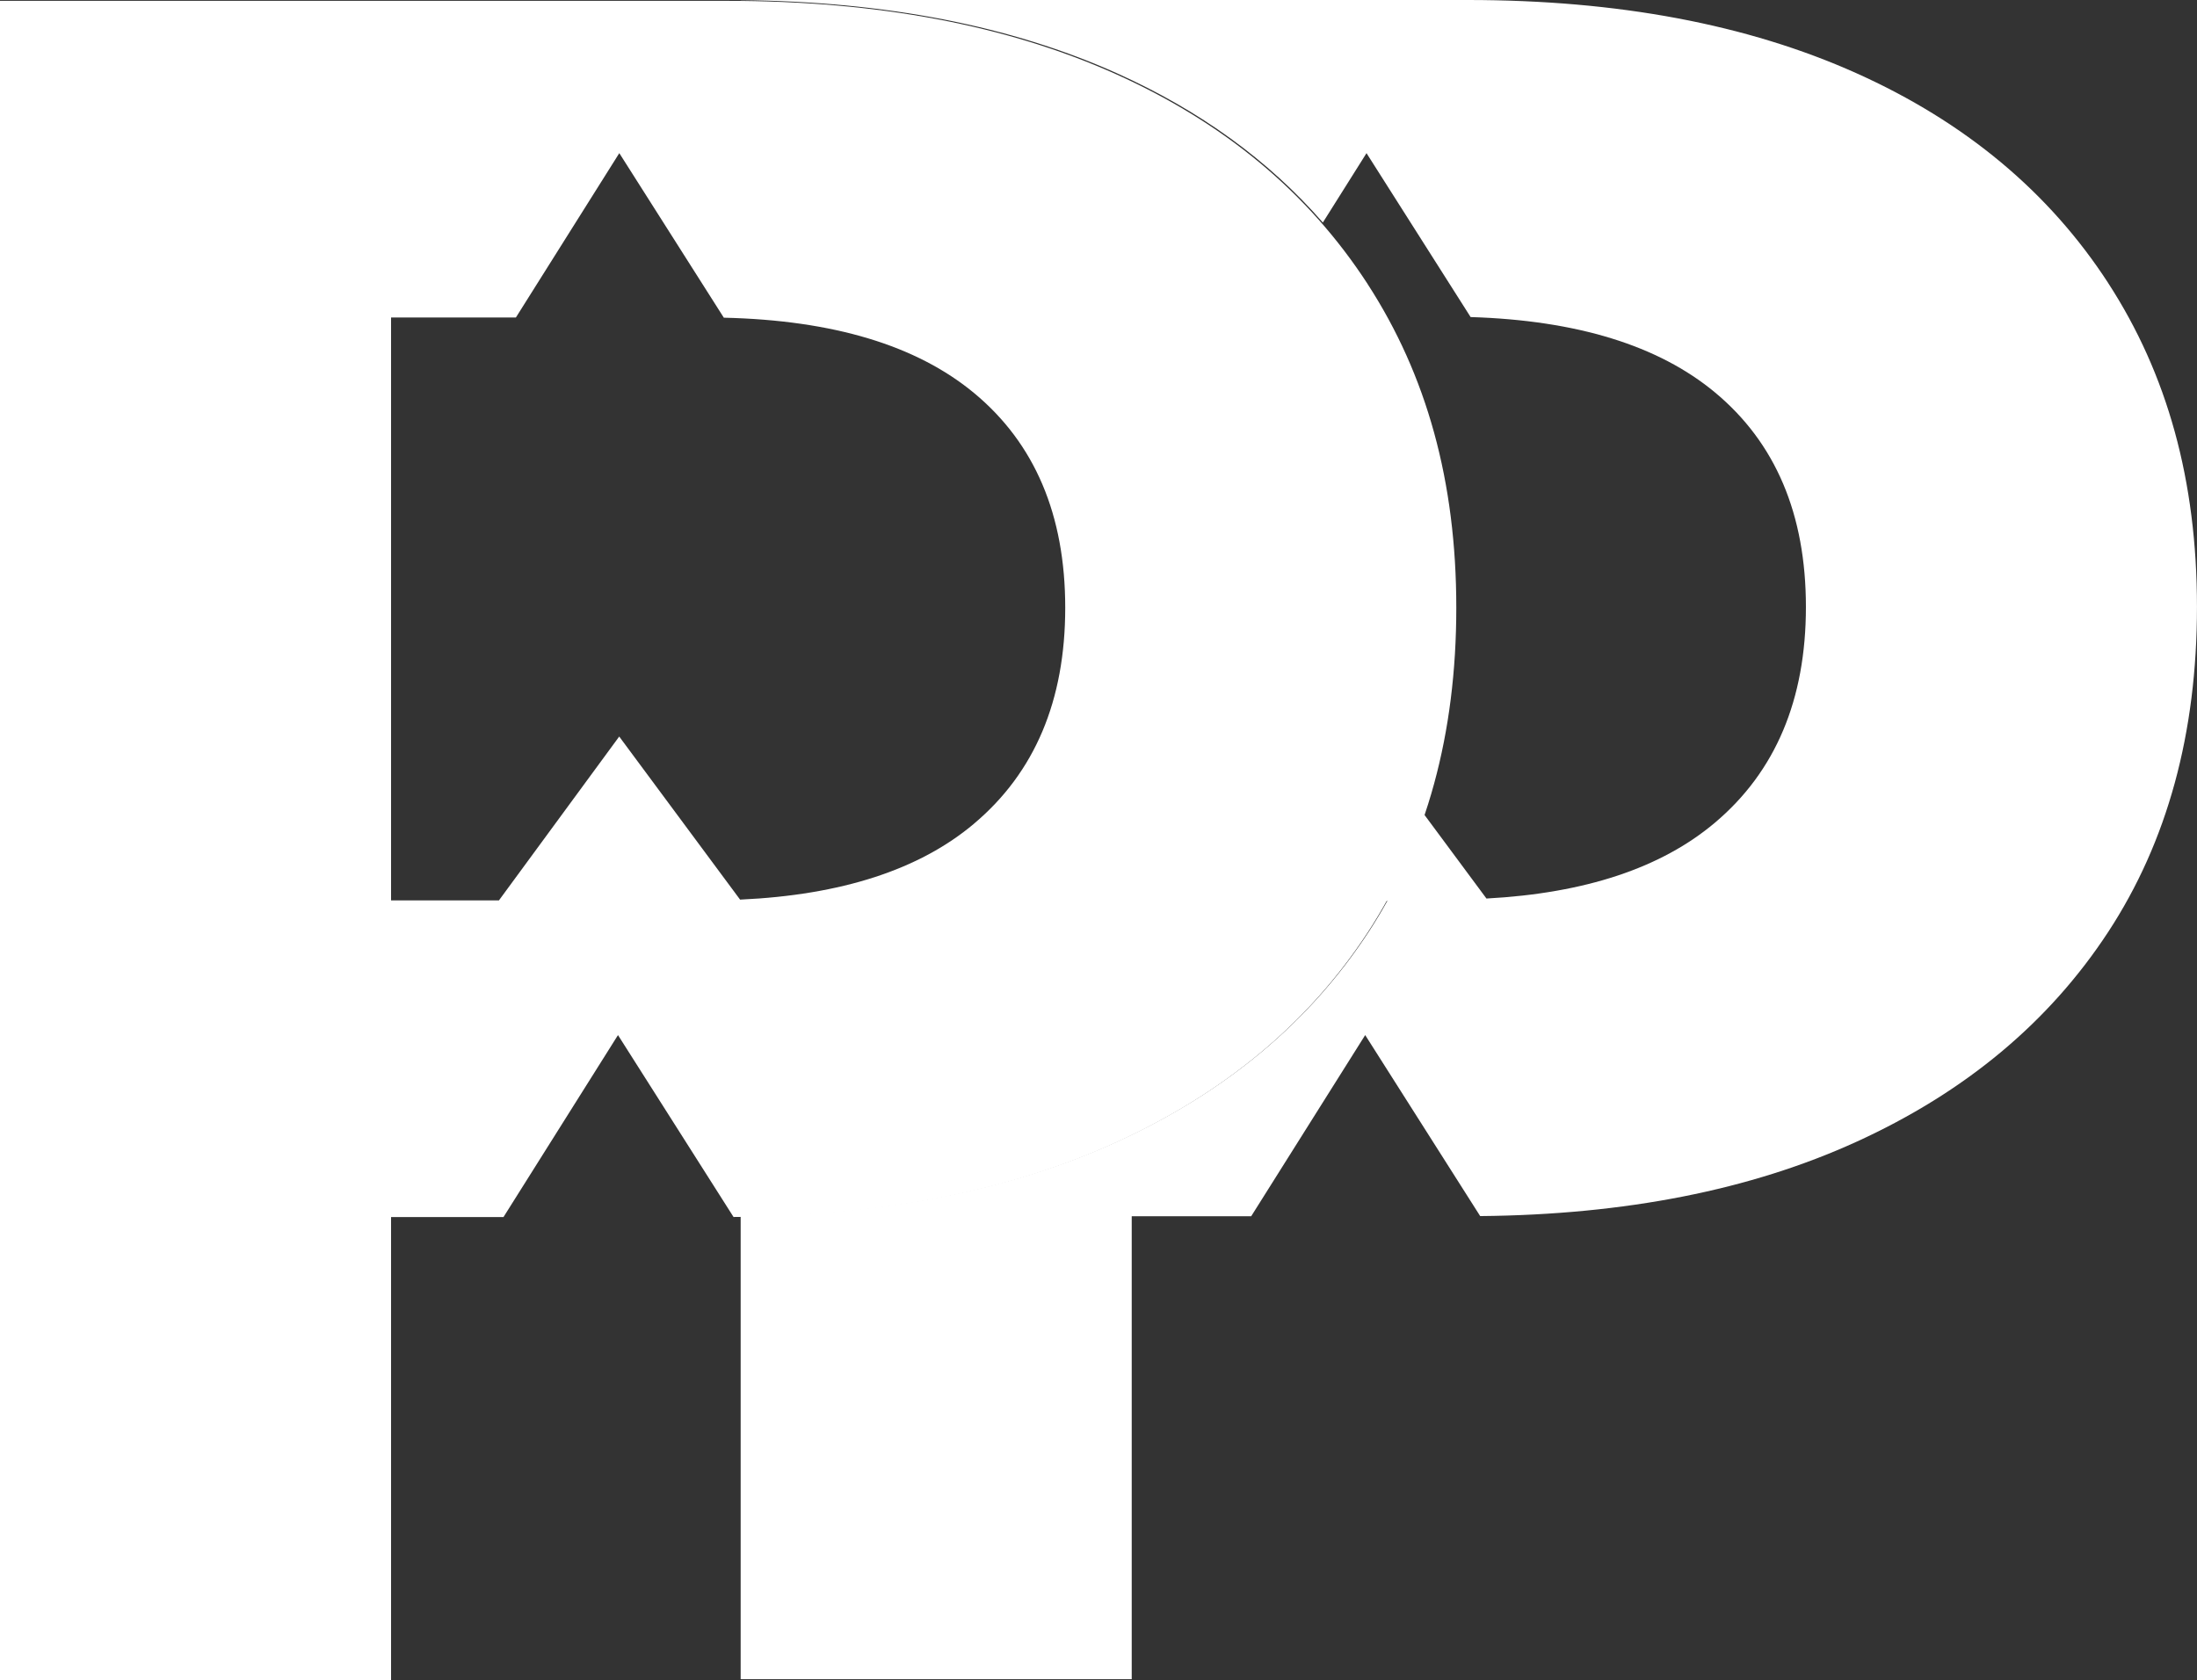 <?xml version="1.0" encoding="UTF-8"?>
<svg id="Layer_1" xmlns="http://www.w3.org/2000/svg" viewBox="0 0 1023.54 782.82">
  <rect x="0" y="0" width="1023.54" height="782.82" fill="#333333" stroke="none"/>
  <defs>
    <style>
      .cls-1 {
        fill: #fff;
      }
    </style>
  </defs>
  <path class="cls-1" d="M637.12,132.29c-27.58-42.47-66.7-75.06-117.36-97.8C469.07,11.76,408.71.39,338.68.39H0v782.43h182.19v-215.73h52.38l53.34-84.79,53.83,84.76c68.72-.34,128.07-11.85,178-34.62,50.67-23.09,89.79-55.69,117.36-97.8,27.56-42.09,41.36-92.58,41.36-151.46s-13.8-108.42-41.36-150.9ZM453.81,383.78c-25.49,21.47-61.83,33.25-109.02,35.4l-56.31-75.99-56.04,76.36h-50.25V147.93h58.16l48.17-76.58,48.7,76.68c50.89,1.17,89.75,12.87,116.58,35.1,28.31,23.47,42.47,56.83,42.47,100.04s-14.16,76.76-42.47,100.6Z"/>
  <path class="cls-1" d="M982.18,131.89c-27.58-42.47-66.7-75.06-117.36-97.8C814.13,11.37,753.77,0,683.74,0h-338.68v.06c67.52.63,125.93,11.95,175.18,34.03,38.79,17.41,70.79,40.62,96.05,69.6l20.34-32.33,48.5,76.37c49.49,1.54,87.41,13.21,113.74,35.03,28.31,23.47,42.47,56.83,42.47,100.04s-14.16,76.76-42.47,100.6c-25.01,21.06-60.46,32.81-106.36,35.27l-55.92-75.47-56.2,76.57h65.95c-2.74,4.93-5.65,9.76-8.74,14.48-27.58,42.11-66.7,74.71-117.36,97.8-49.25,22.45-107.66,33.95-175.18,34.59v215.79h182.19v-215.73h55.67l53.1-84.4,53.57,84.34c67.54-.63,125.97-12.13,175.22-34.59,50.67-23.09,89.79-55.69,117.36-97.8,27.56-42.09,41.36-92.58,41.36-151.46s-13.8-108.42-41.36-150.9Z"/>
</svg>